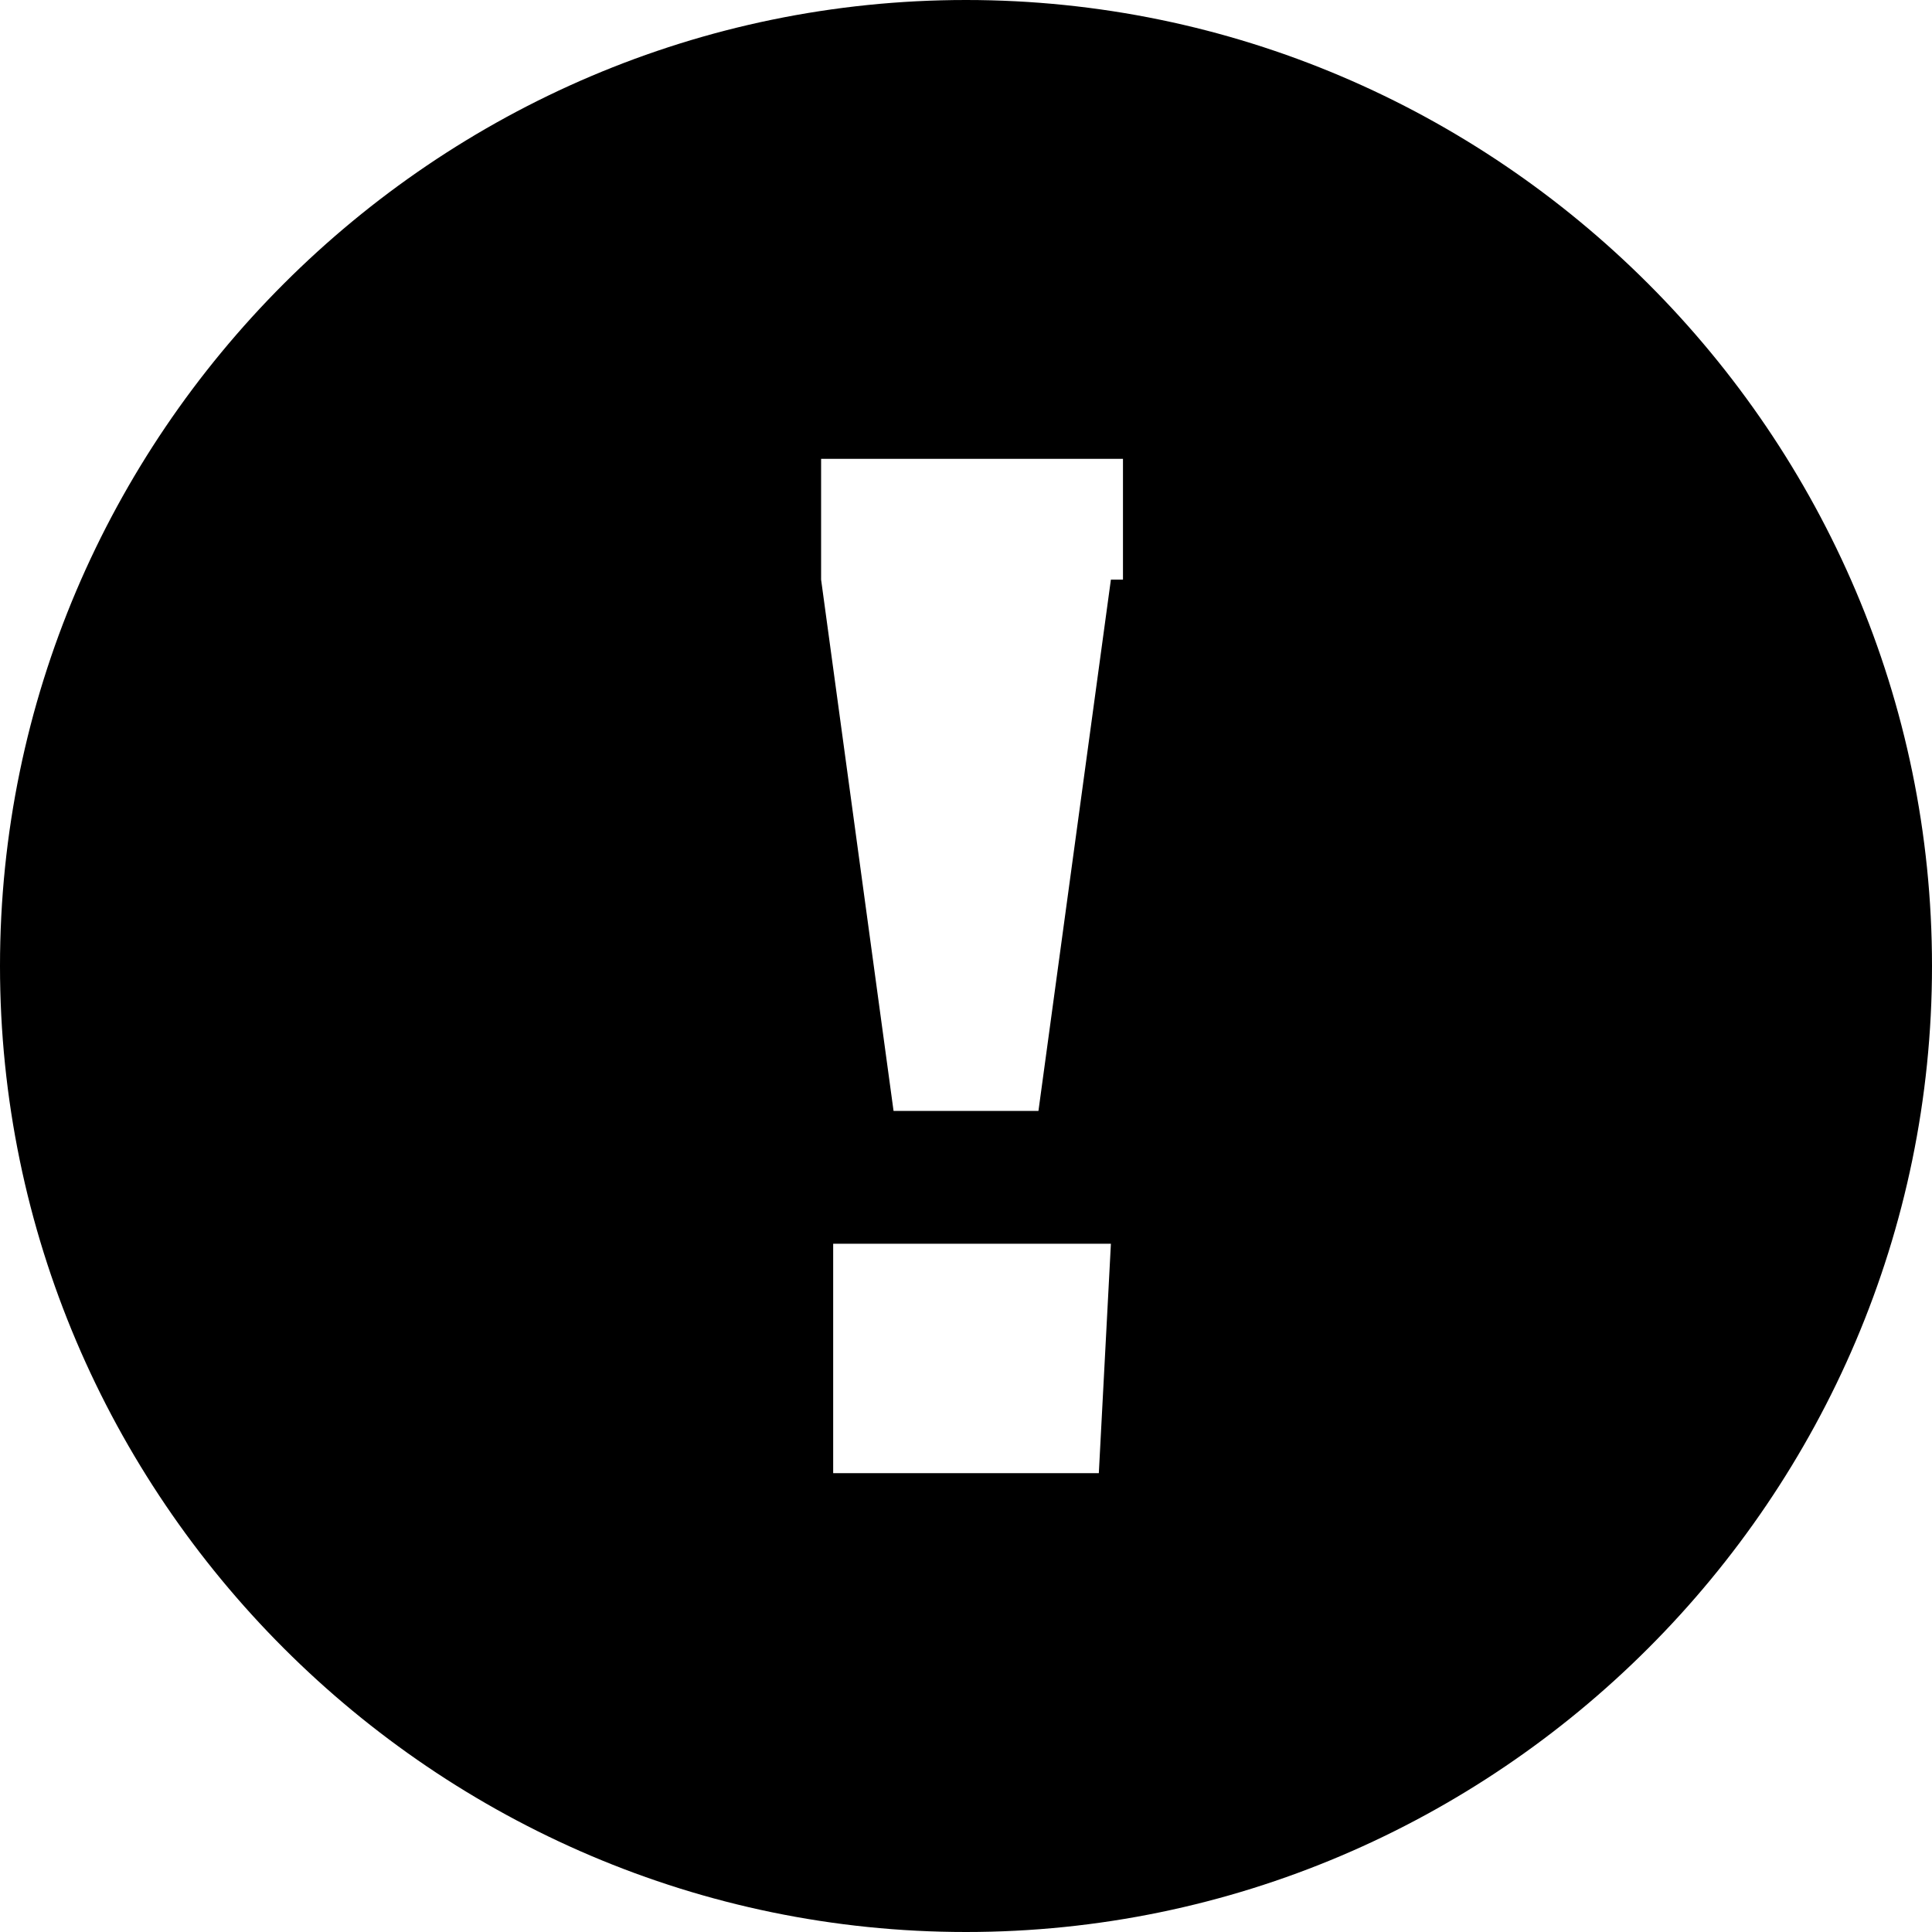 <?xml version="1.0" encoding="utf-8"?>
<!-- Generator: Adobe Illustrator 25.2.3, SVG Export Plug-In . SVG Version: 6.00 Build 0)  -->
<svg version="1.1" id="Calque_1" xmlns="http://www.w3.org/2000/svg" xmlns:xlink="http://www.w3.org/1999/xlink" x="0px" y="0px"
	 viewBox="0 0 16 16" style="enable-background:new 0 0 16 16;" xml:space="preserve">
<style type="text/css">
	.st0{fill-rule:evenodd;clip-rule:evenodd;}
</style>
<path id="Tracé_35" class="st0" d="M8,0C3.6,0,0,3.6,0,8s3.6,8,8,8s8-3.6,8-8C16,3.6,12.4,0,8,0z M9.1,12.2H6.9v-1.9h2.3L9.1,12.2
	L9.1,12.2z M9.2,4.8L8.6,9.2H7.4L6.8,4.8v-1h2.5v1H9.2z"/>
</svg>
